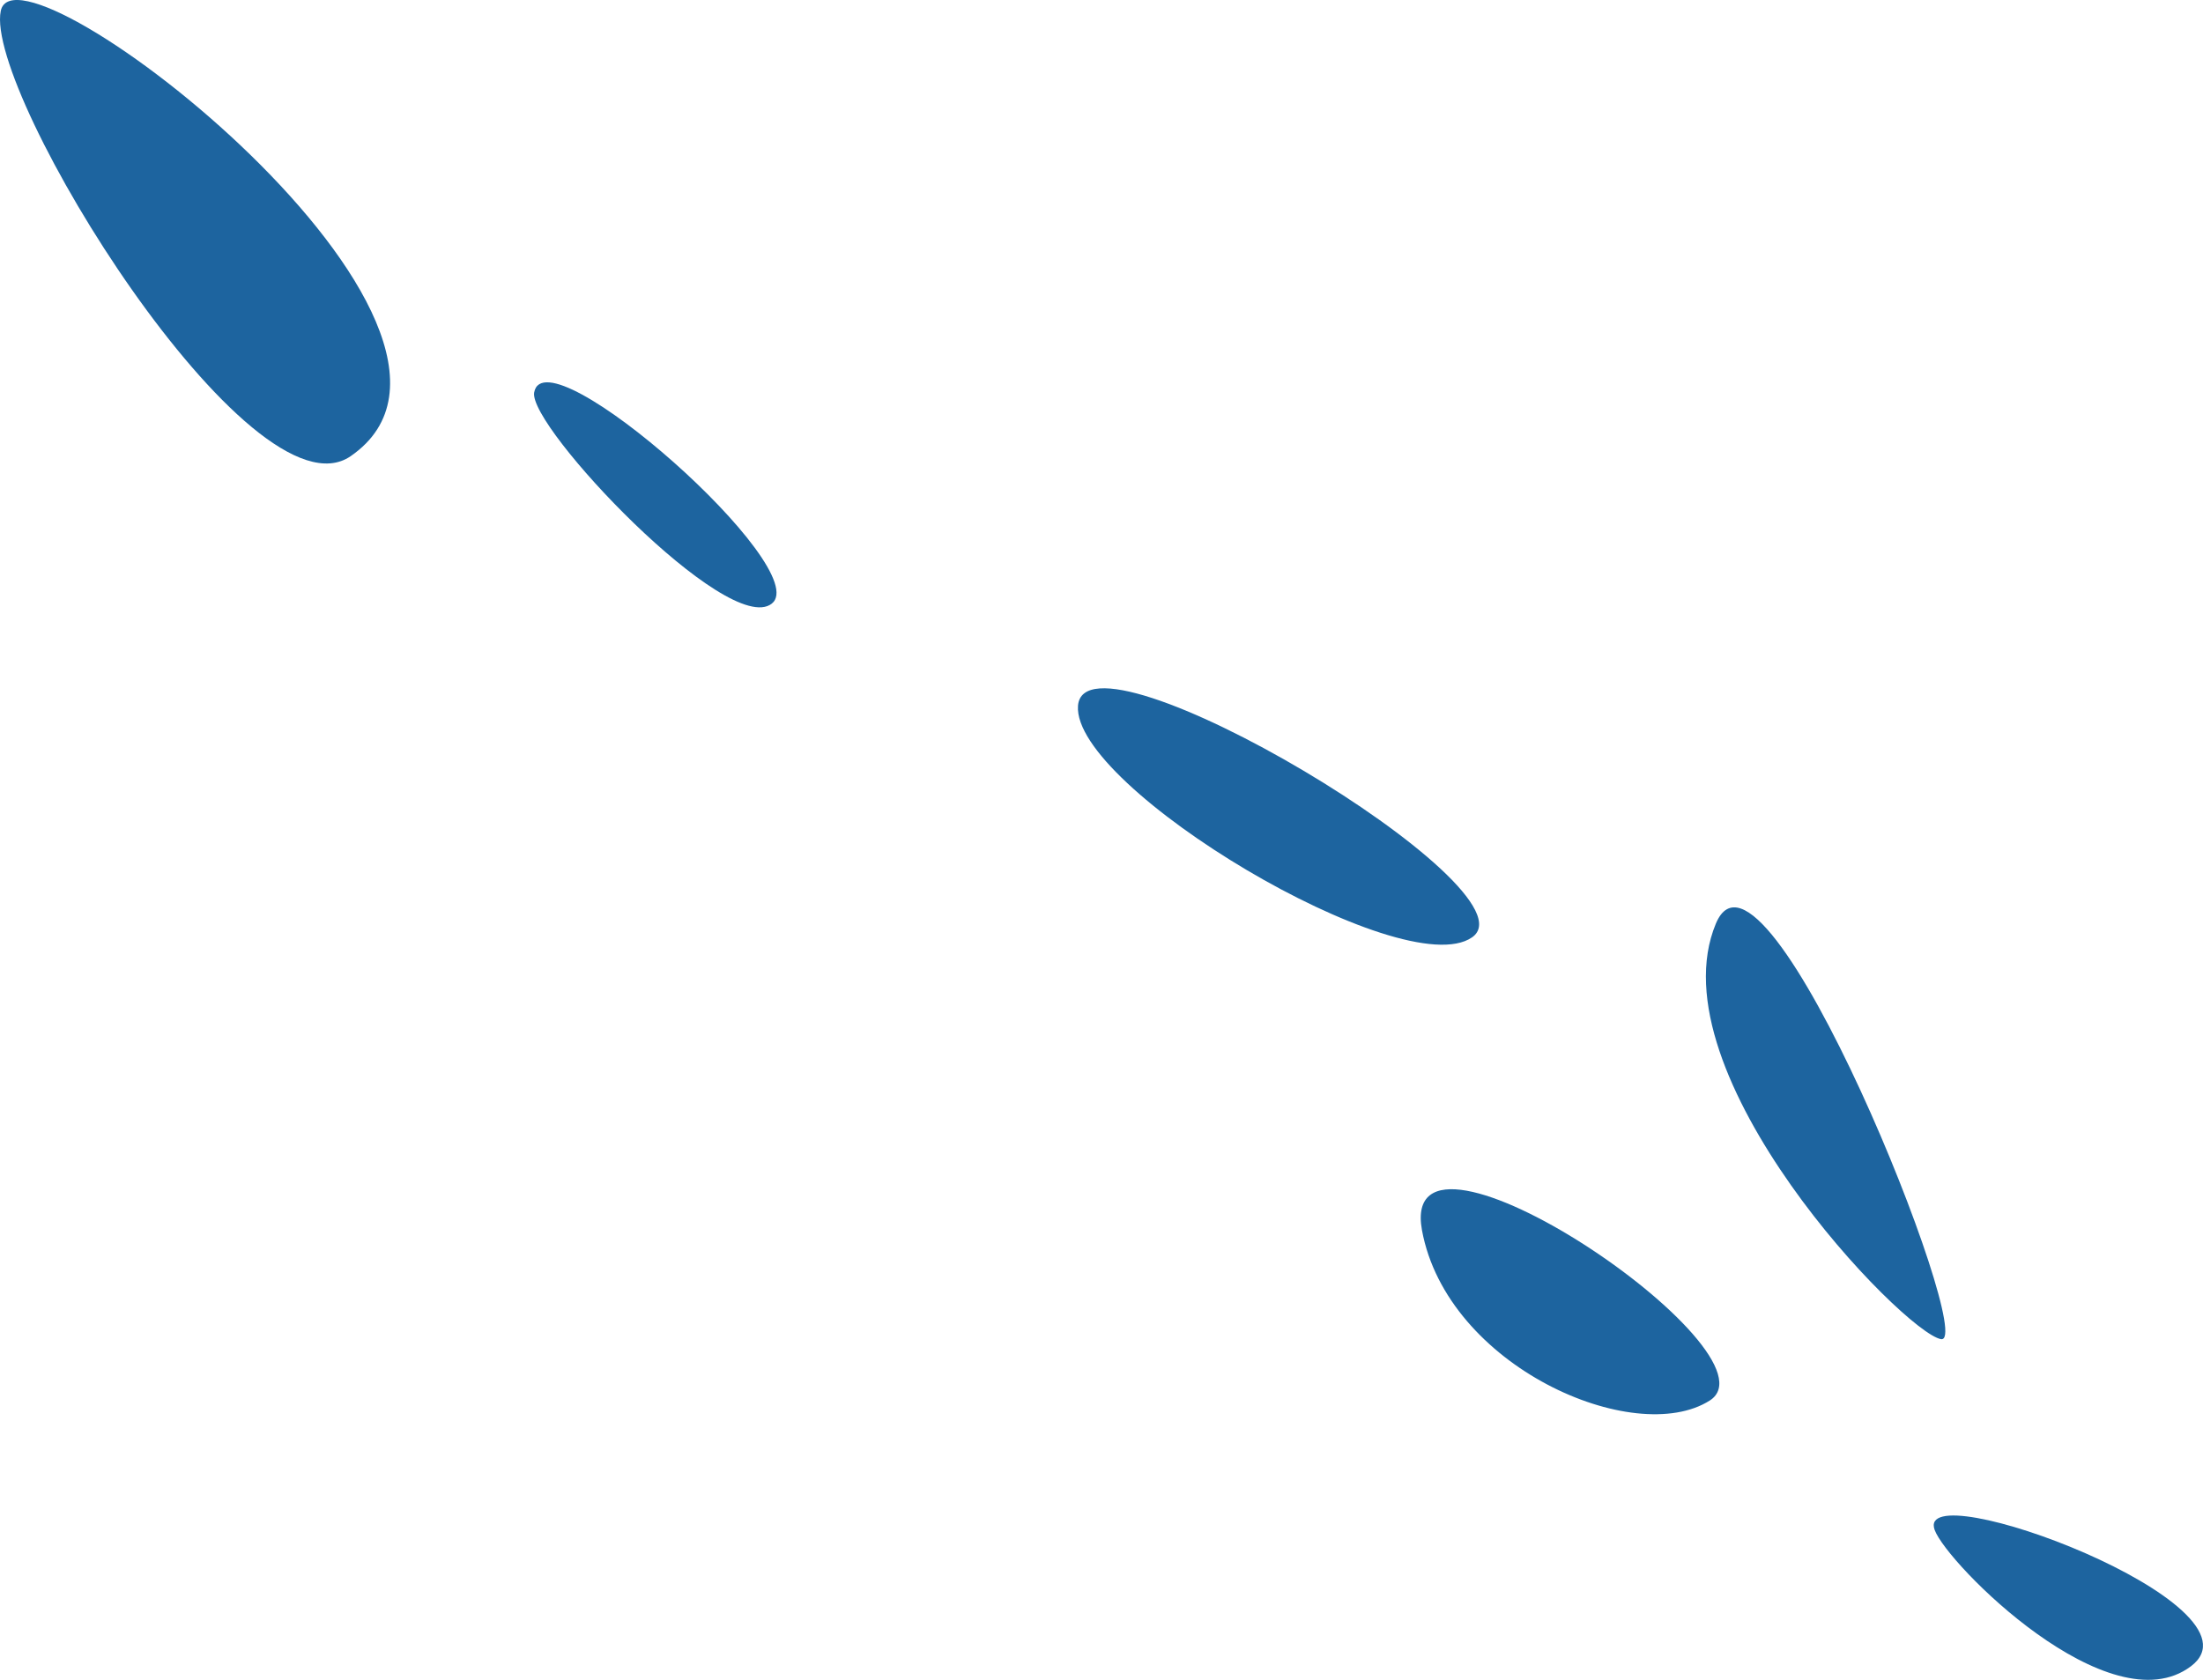 <?xml version="1.0" encoding="UTF-8"?>
<!DOCTYPE svg PUBLIC "-//W3C//DTD SVG 1.1//EN" "http://www.w3.org/Graphics/SVG/1.1/DTD/svg11.dtd">
<svg version="1.1" xmlns="http://www.w3.org/2000/svg" xmlns:xlink="http://www.w3.org/1999/xlink" x="0" y="0" width="83.336" height="63.563" viewBox="0, 0, 83.336, 63.563">
  <g id="Calque_1">
    <path d="M64.909,34.947 C62.543,40.624 72.007,50.417 73.423,50.671 C74.84,50.931 66.739,30.583 64.909,34.947 z M73.185,57.891 C73.657,59.18 79.81,65.366 82.881,63.048 C85.958,60.724 72.378,55.683 73.185,57.891 z M53.791,46.549 C54.74,51.712 61.833,54.798 64.676,52.995 C67.509,51.191 52.82,41.219 53.791,46.549 z M55.685,35.468 C58.289,33.67 41.044,23.368 40.779,26.704 C40.545,29.797 53.08,37.277 55.685,35.468 z M20.207,14.848 C19.969,16.131 27.538,24.126 29.193,22.842 C30.848,21.553 20.637,12.518 20.207,14.848 z M0.029,0.413 C-0.608,3.512 9.508,19.865 13.269,17.258 C20.207,12.454 0.66,-2.68 0.029,0.413" fill="#1D649F"/>
  </g>
</svg>
